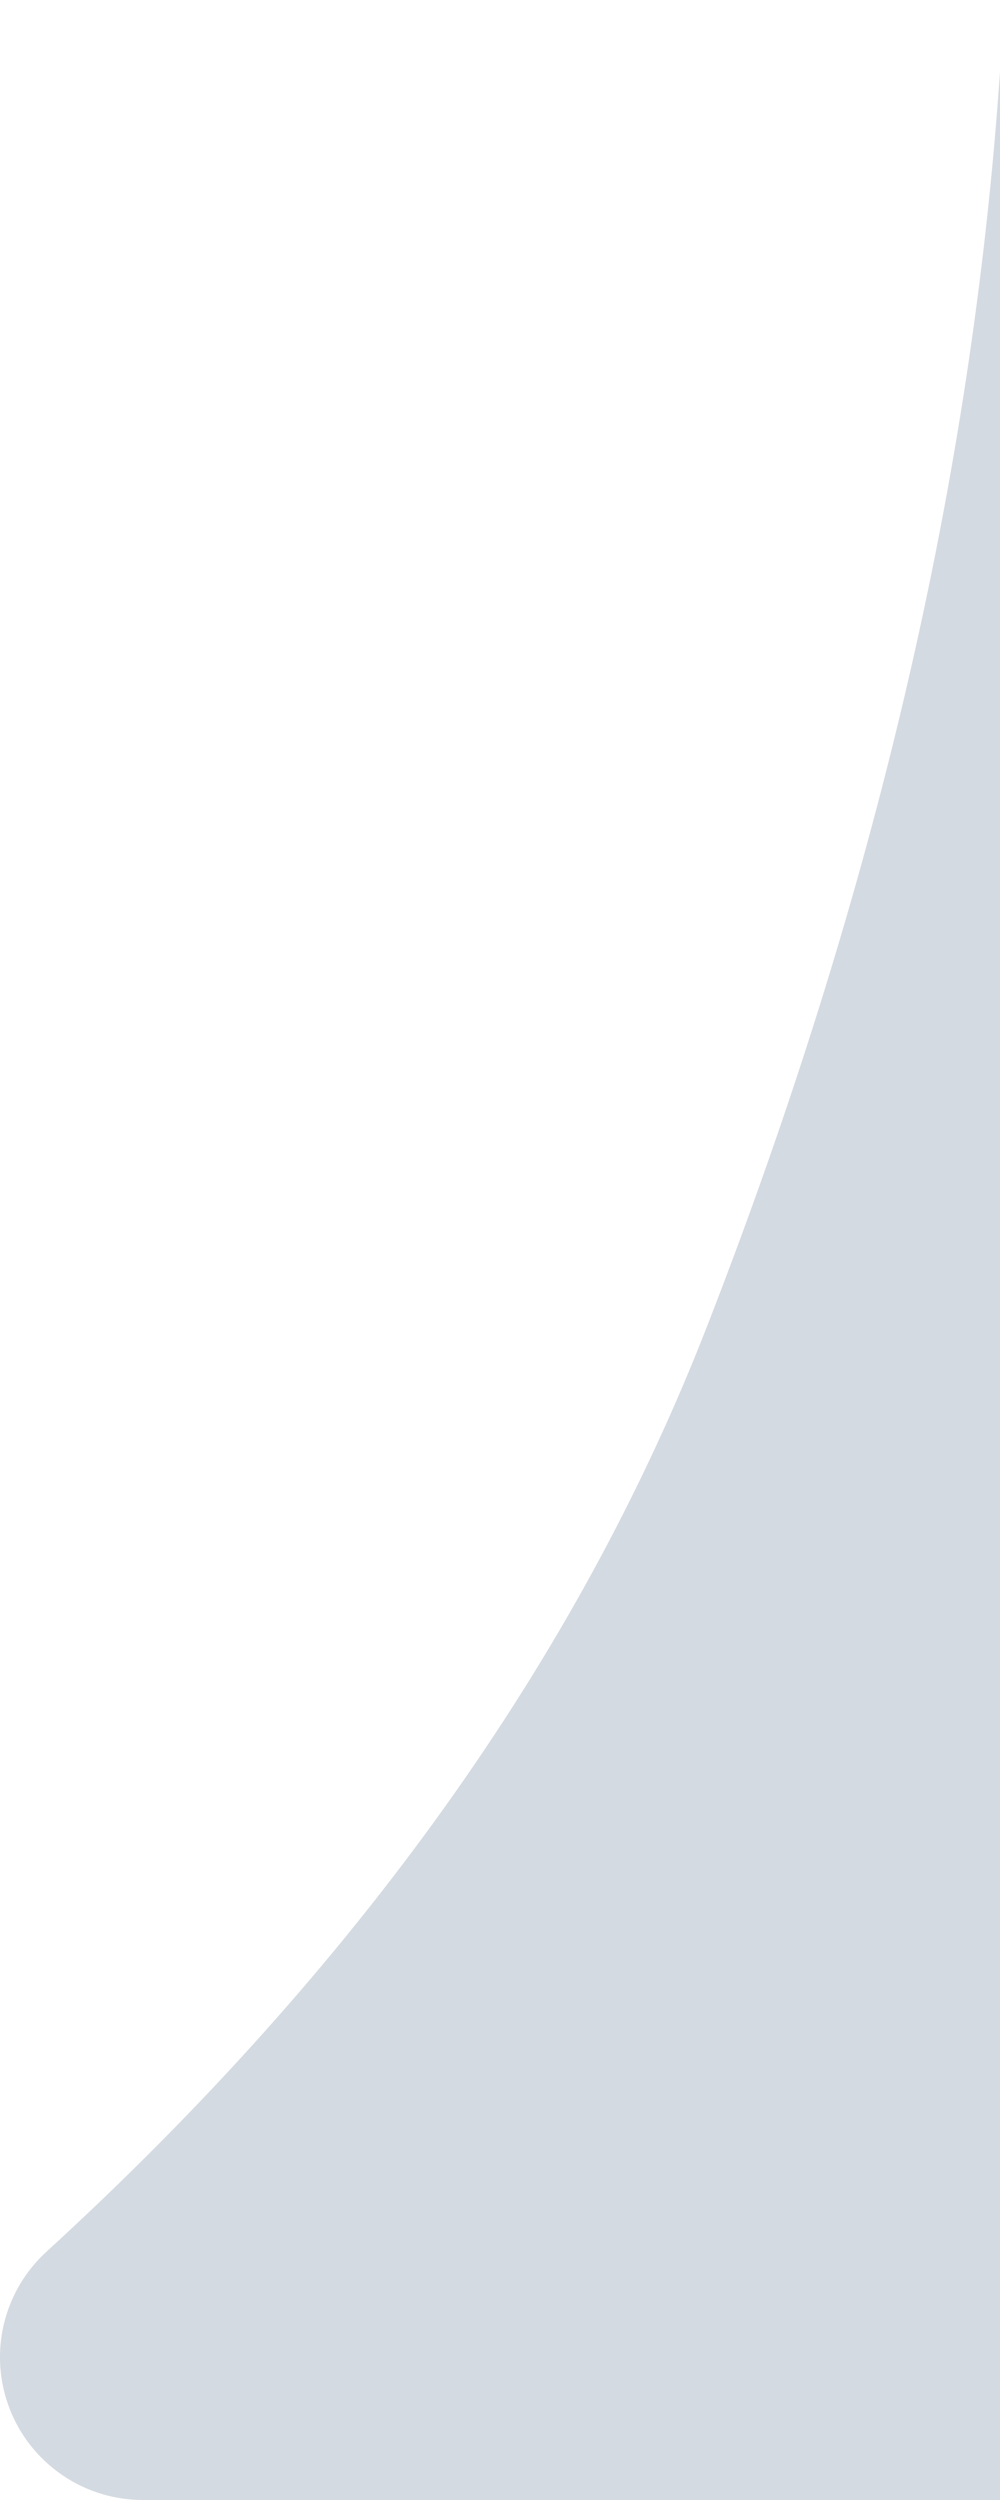 <svg width="12" height="30" viewBox="0 0 12 30" fill="none" xmlns="http://www.w3.org/2000/svg">
<path d="M1.715 30H12V0.858C11.669 5.726 10.498 10.744 8.486 15.912C6.936 19.898 4.293 23.601 0.557 27.021C0.302 27.254 0.124 27.559 0.045 27.895C-0.034 28.232 -0.009 28.584 0.116 28.906C0.241 29.229 0.461 29.505 0.746 29.7C1.031 29.896 1.369 30 1.715 30Z" fill="#2B4669" fill-opacity="0.2"/>
</svg>
